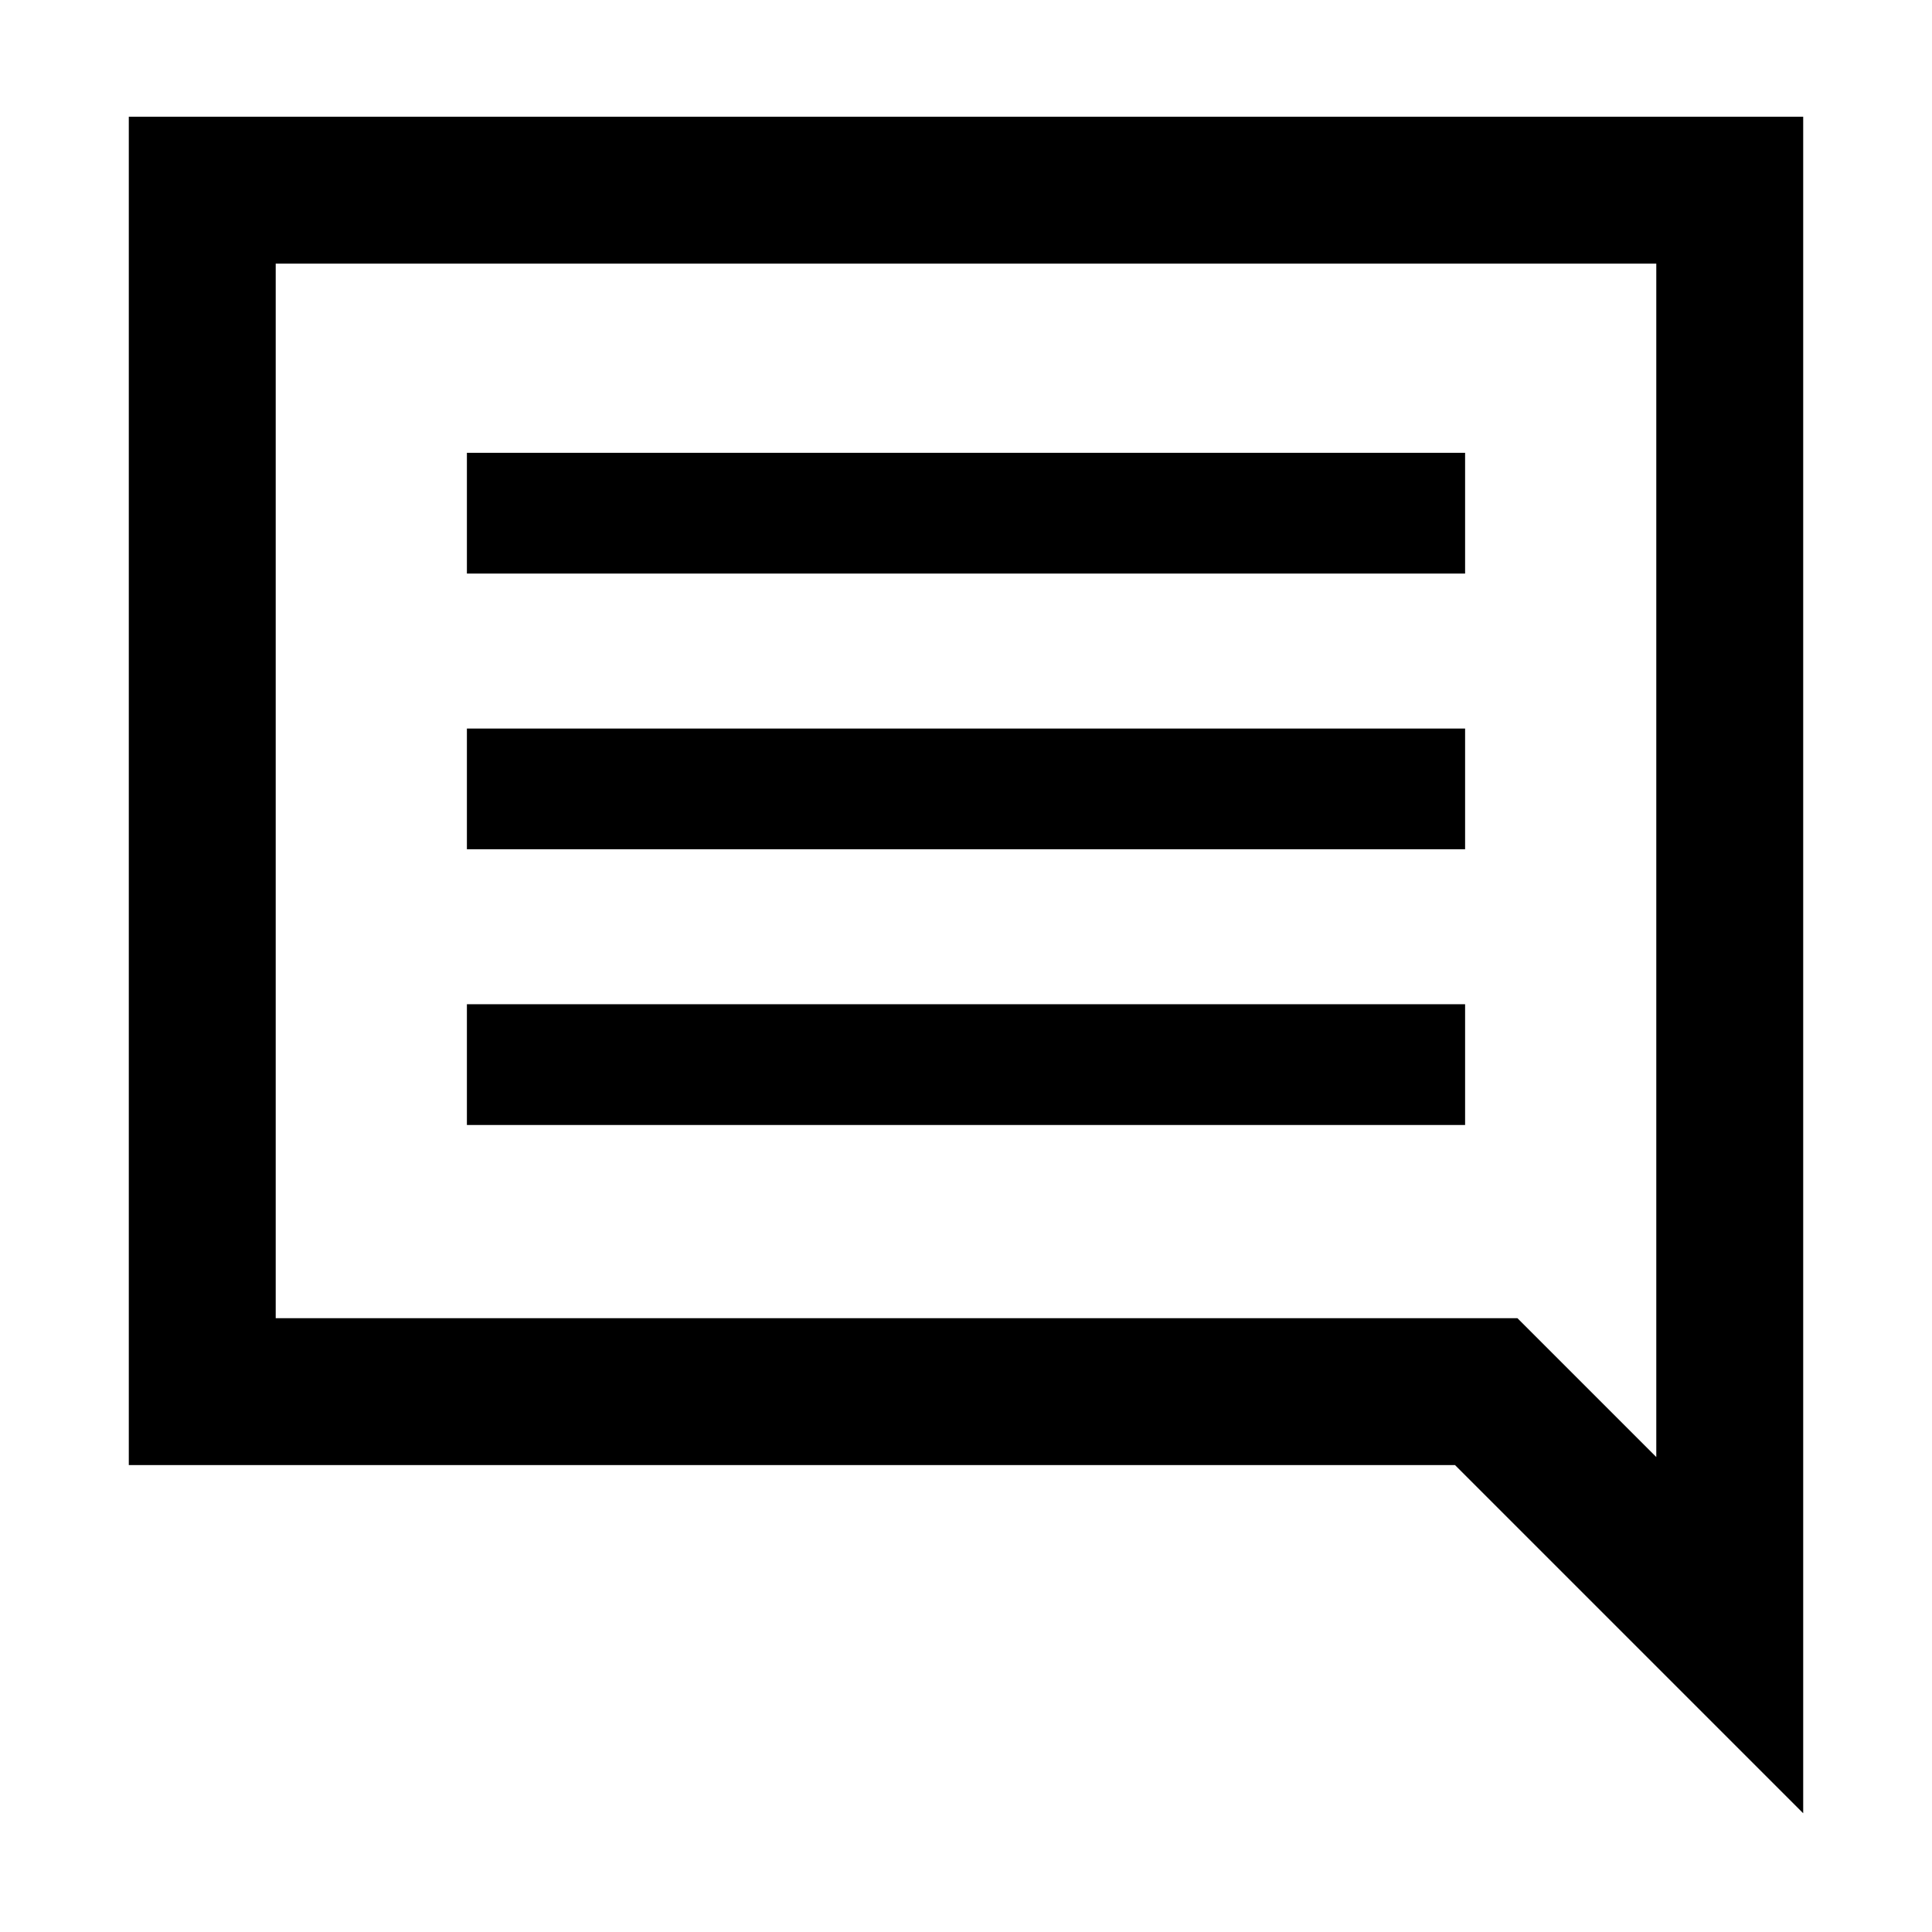 <svg xmlns="http://www.w3.org/2000/svg" height="48" width="48"><path d="M11.6 27.95H36.4V24.95H11.6ZM11.6 21.1H36.4V18.1H11.6ZM11.6 14.25H36.4V11.25H11.6ZM44.8 45.05 36.15 36.4H3.2V2.9H44.8ZM41.15 6.55H6.85V32.75H37.7L41.15 36.2ZM6.85 32.75V6.55Z"/></svg>